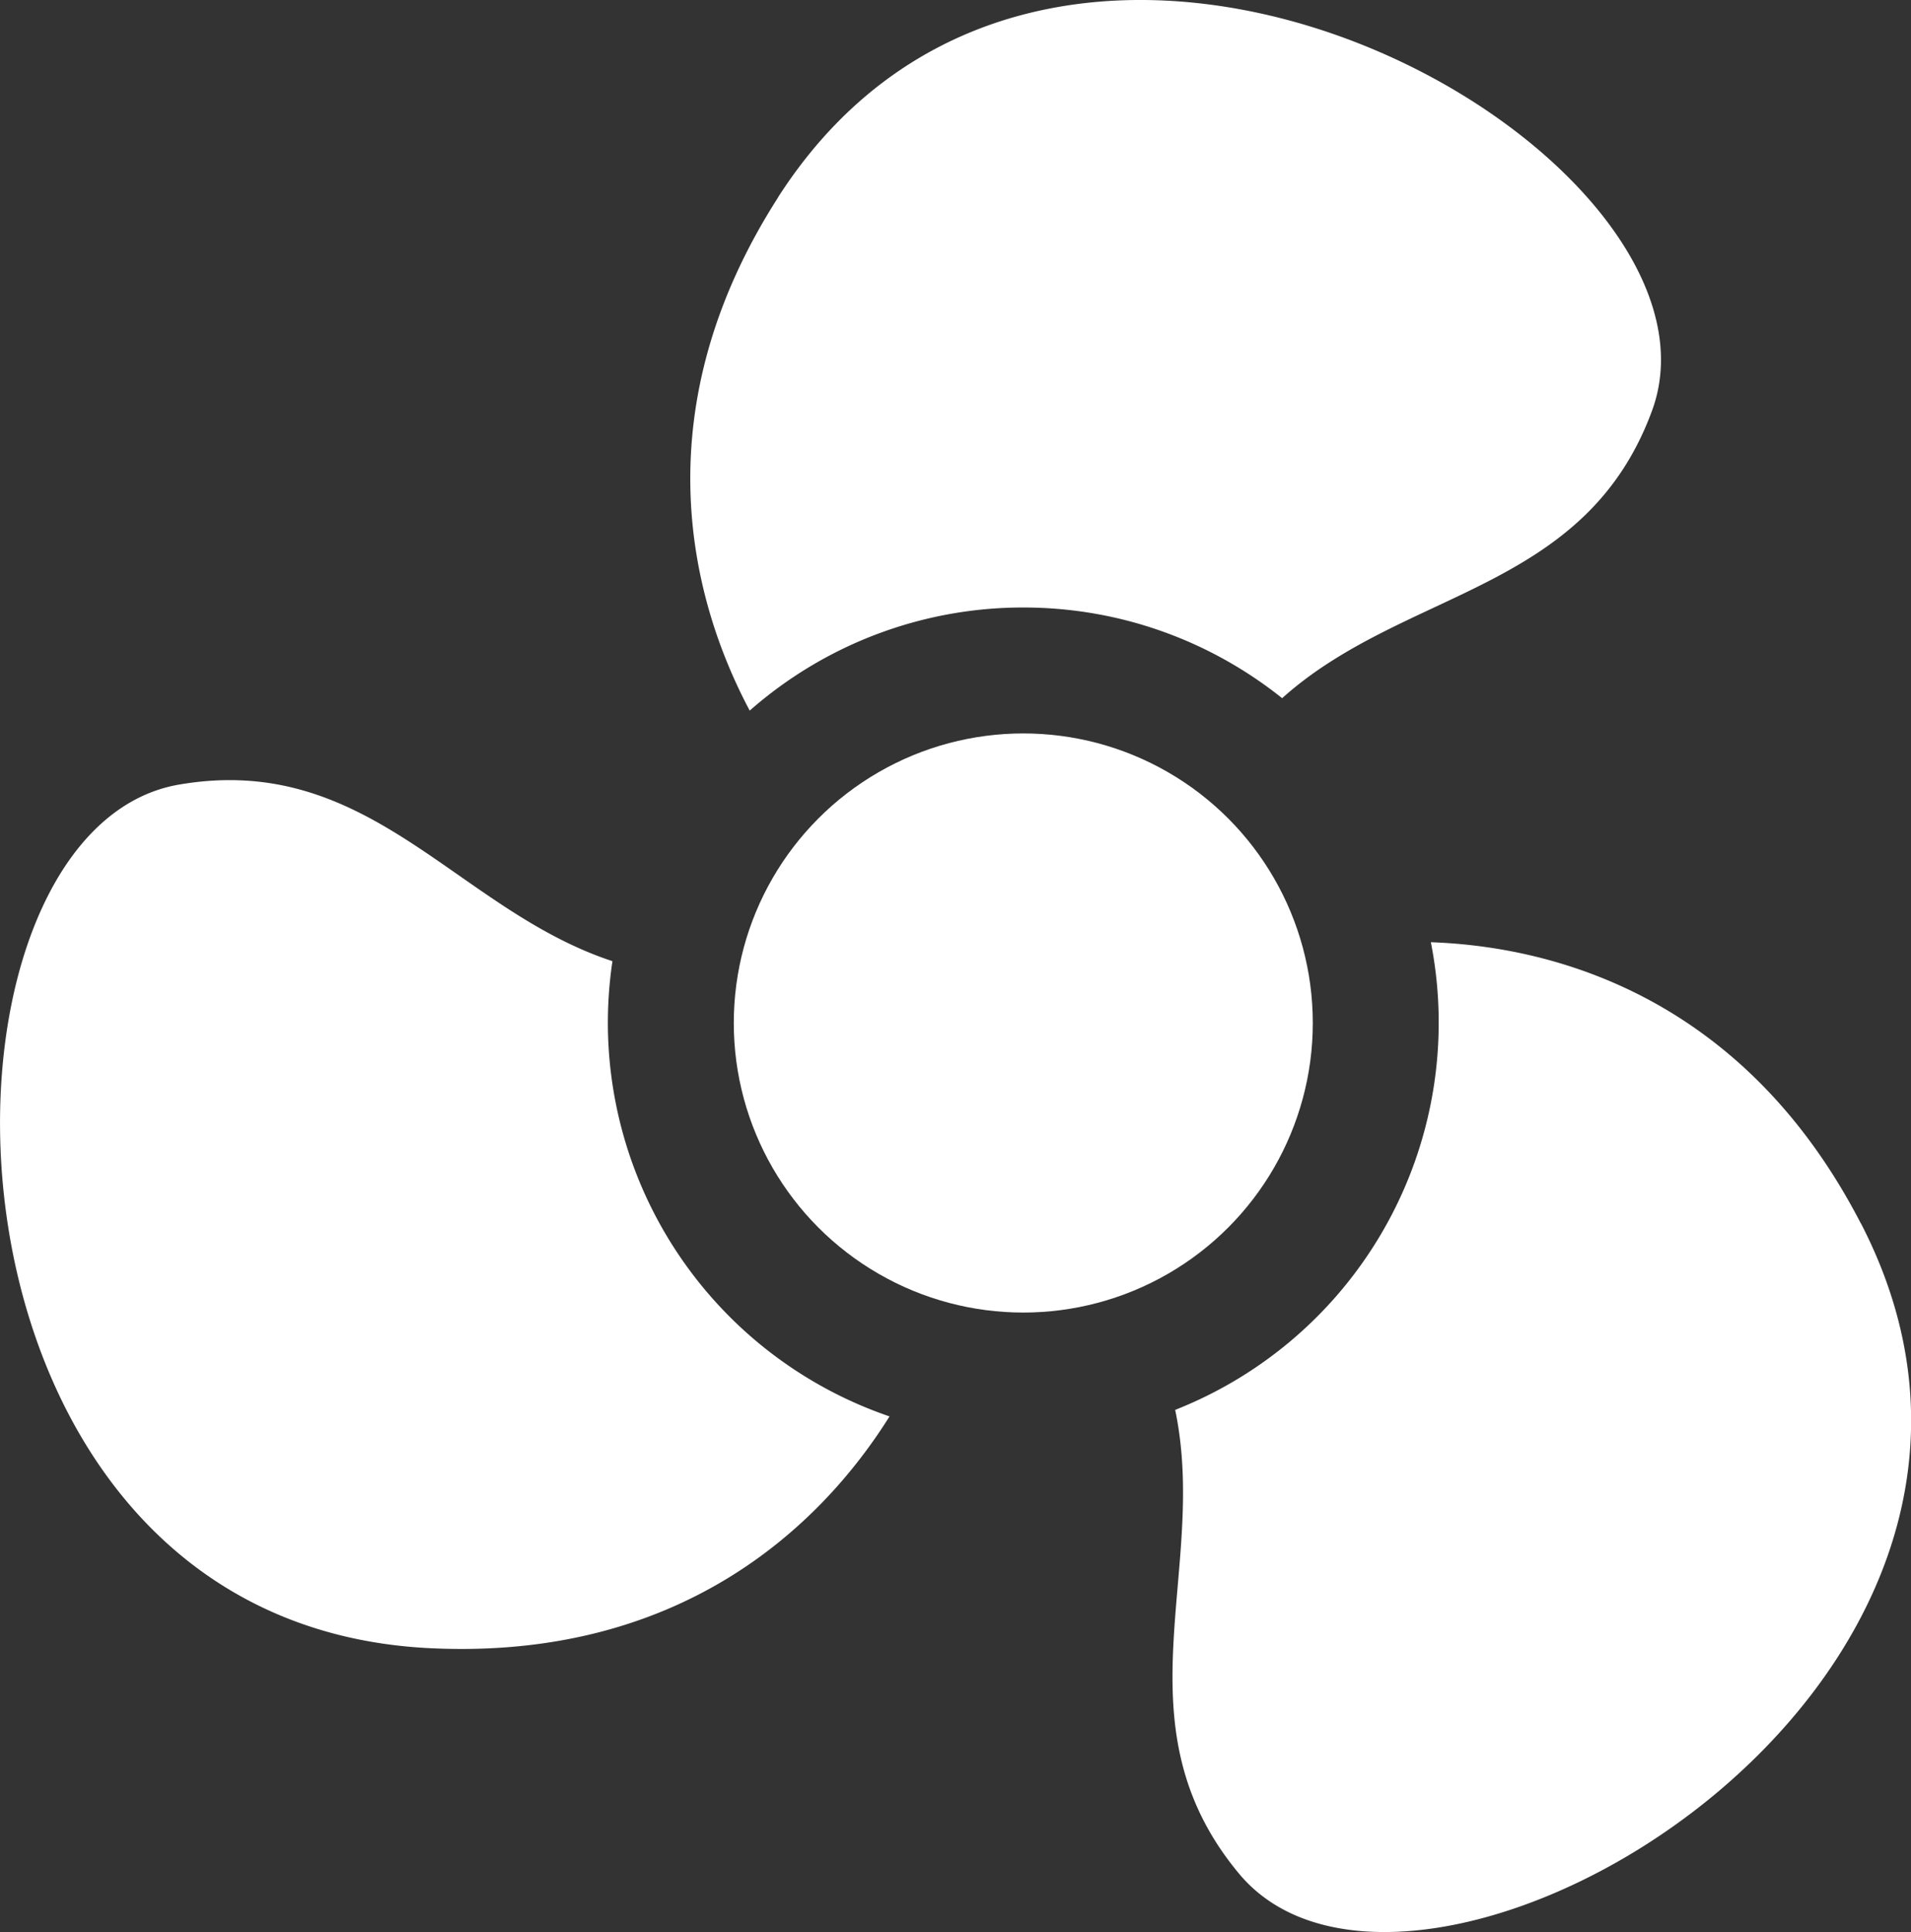 <svg xmlns="http://www.w3.org/2000/svg" height="16" width="15.829" id="Layer_1"><rect width="100%" height="100%" fill="#333333" stroke="none"/><circle r="2.398" cy="8.472" cx="8.476" id="circle2" stroke-width=".031" fill="#fff"/><path d="M6.445 1.635c-1.107 1.726-.752 3.278-.235 4.25a3.427 3.427 0 0 1 2.266-.854c.81 0 1.556.281 2.144.751 1.015-.91 2.51-.874 3.064-2.381.787-2.142-4.908-5.402-7.24-1.766z" id="path8" stroke-width=".031" fill="#fff"/><path d="M15.413 10.131c-.94-1.82-2.461-2.289-3.561-2.328a3.447 3.447 0 0 1-2.118 3.873c.28 1.332-.498 2.609.53 3.842 1.462 1.752 7.133-1.55 5.15-5.387z" id="path14" stroke-width=".031" fill="#fff"/><path d="M5.035 8.472c0-.174.013-.345.038-.512-1.294-.425-2.01-1.736-3.592-1.462-2.248.39-2.224 6.951 2.09 7.152 2.047.096 3.213-.987 3.797-1.92a3.447 3.447 0 0 1-2.333-3.258z" id="path20" stroke-width=".031" fill="#fff"/></svg>